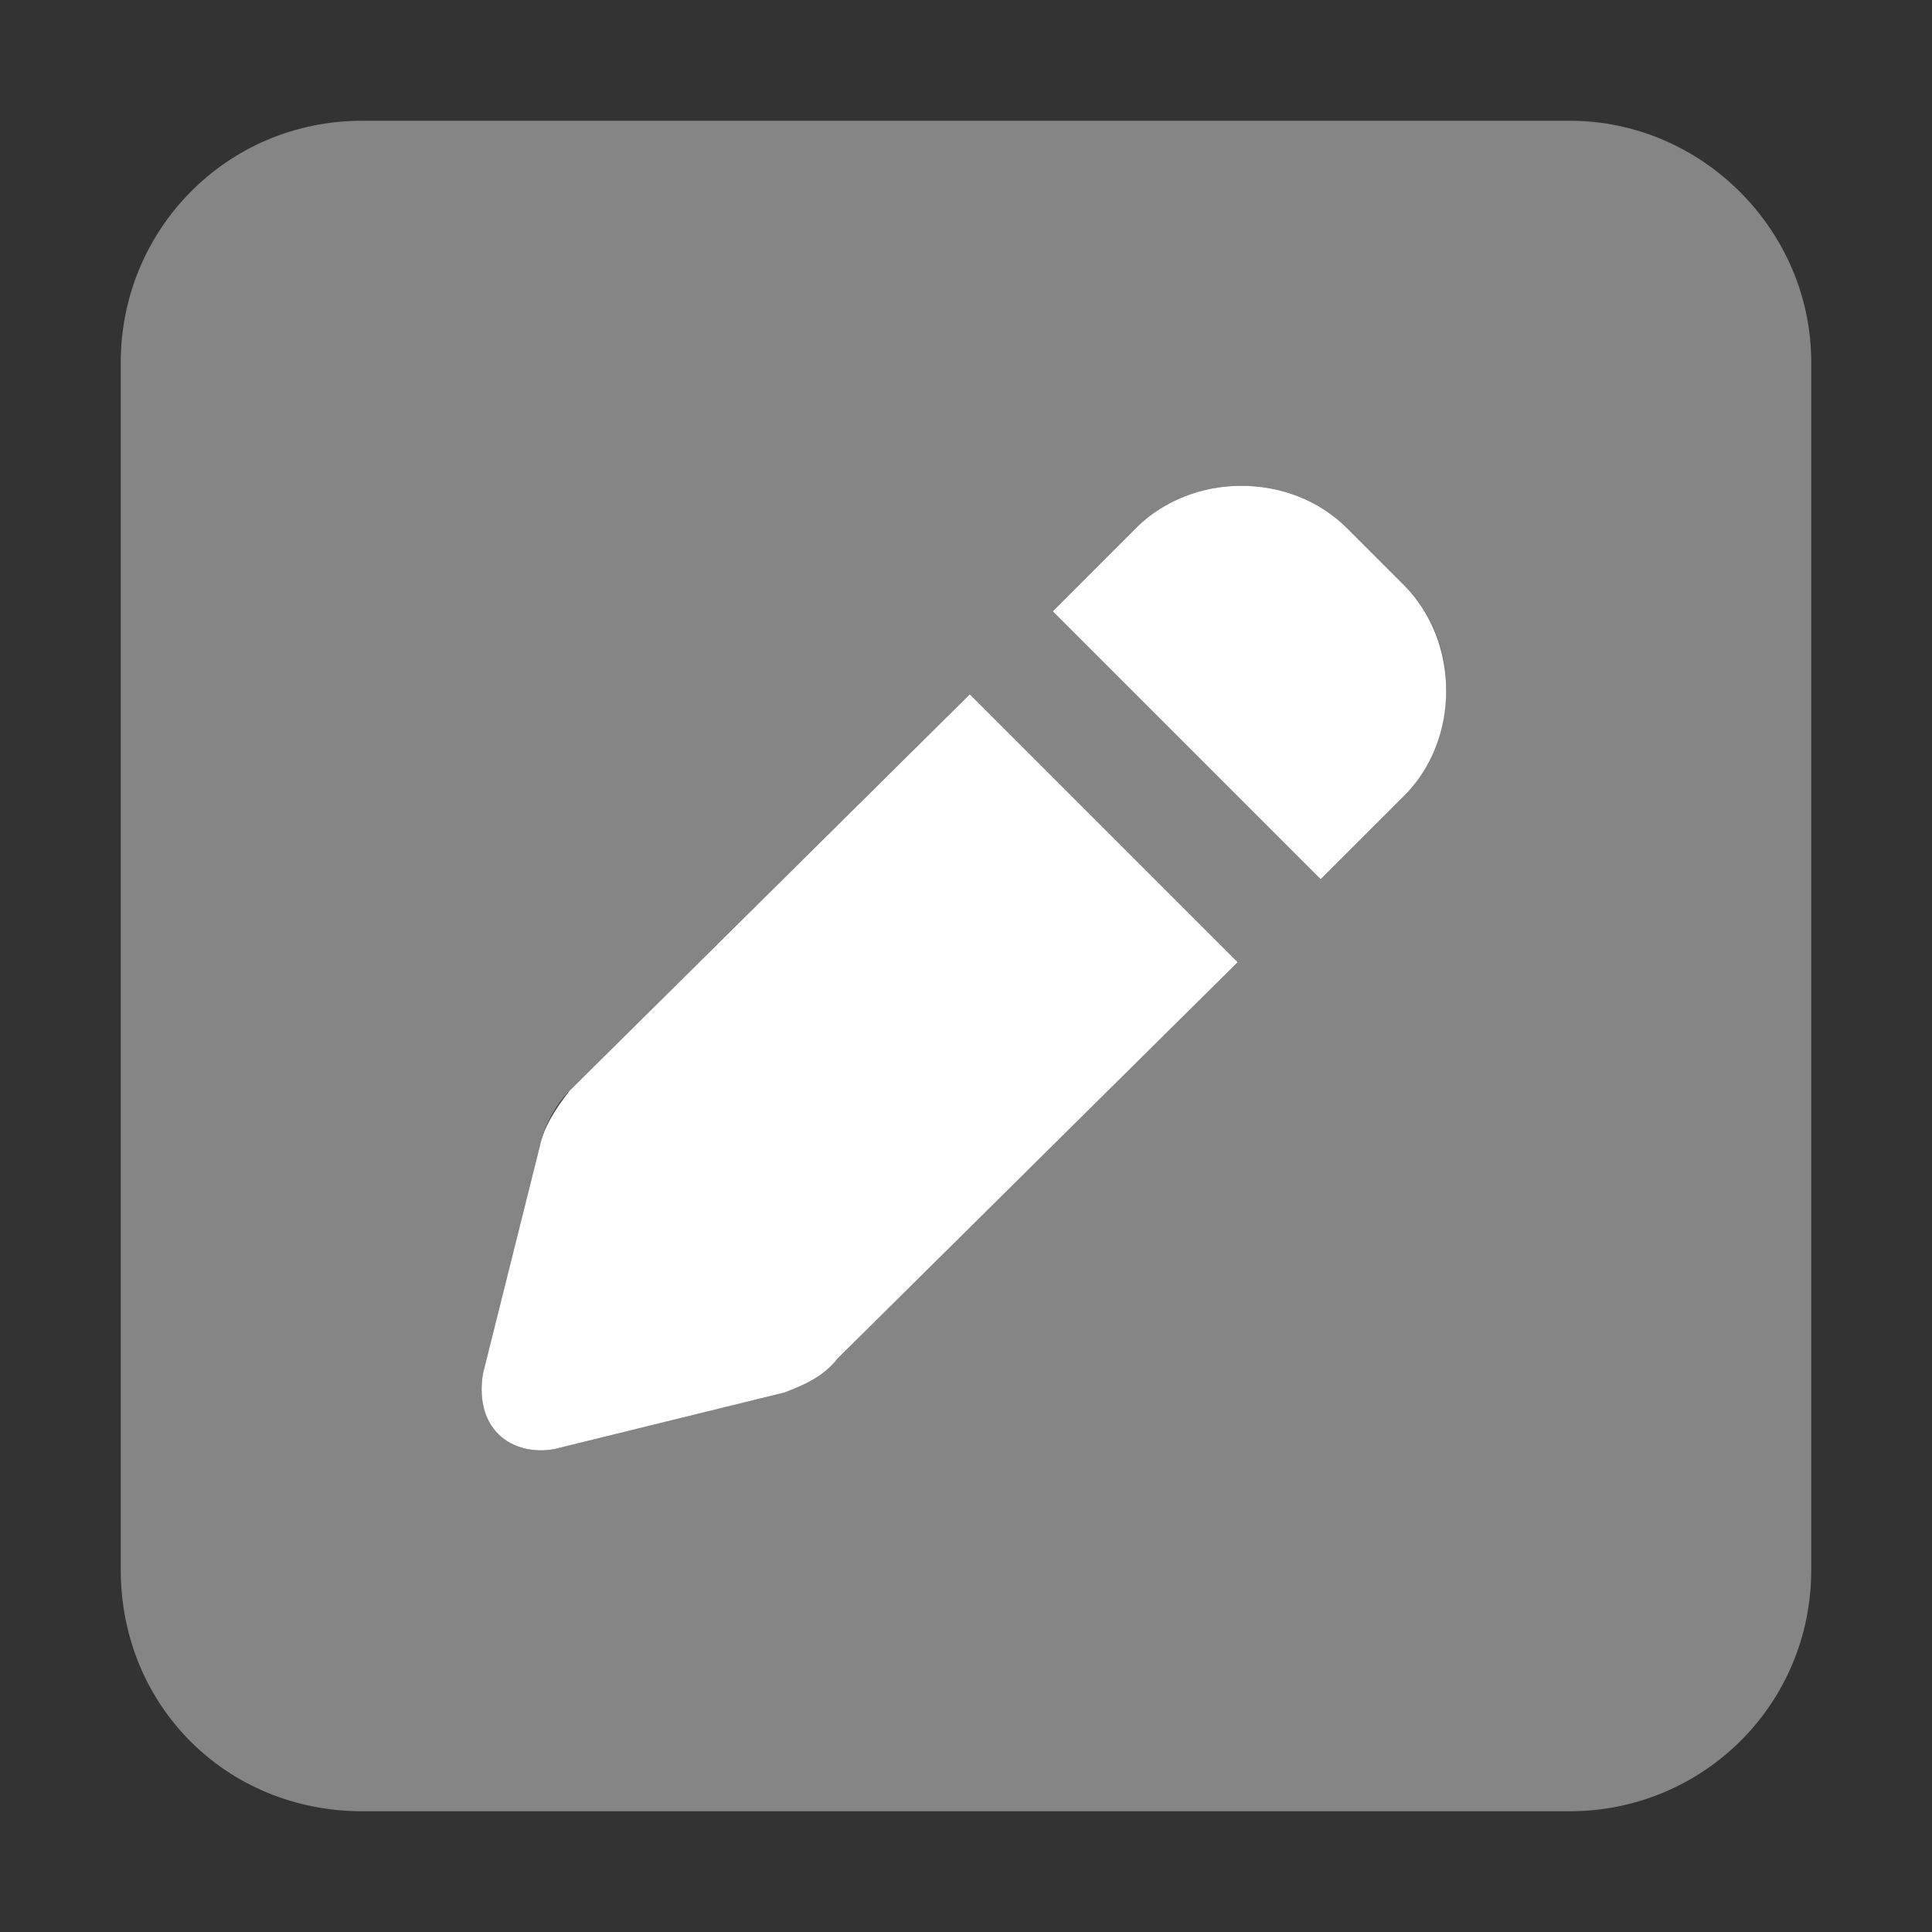 <svg width="24" height="24" viewBox="0 0 24 24" fill="none" xmlns="http://www.w3.org/2000/svg">
<rect x="0" y="0" width="24" height="24" fill="#333333" stroke="none"/>
<path opacity="0.4" d="M4.5 1.5H19.5C21.141 1.5 22.5 2.859 22.5 4.5V19.5C22.5 21.188 21.141 22.5 19.5 22.5H4.5C2.812 22.5 1.5 21.188 1.5 19.5V4.5C1.5 2.859 2.812 1.5 4.5 1.5ZM16.734 6.562C16.031 5.859 14.812 5.859 14.109 6.562L13.078 7.594L16.406 10.922L17.438 9.891C18.141 9.141 18.141 7.969 17.438 7.266L16.734 6.562ZM7.078 13.547C6.891 13.734 6.75 14.016 6.703 14.25L6 17.062C5.953 17.344 6 17.625 6.188 17.812C6.375 18 6.656 18.047 6.891 18L9.75 17.297C9.984 17.203 10.219 17.062 10.406 16.875L15.375 11.953L12.047 8.625L7.078 13.547Z" fill="white"/>
<path d="M14.109 6.562C14.812 5.859 16.031 5.859 16.734 6.562L17.438 7.266C18.141 7.969 18.141 9.188 17.438 9.891L16.406 10.922L13.078 7.594L14.109 6.562ZM12.047 8.625L15.375 11.953L10.406 16.875C10.219 17.109 9.984 17.203 9.75 17.297L6.891 18C6.656 18.047 6.375 18 6.188 17.812C6 17.625 5.953 17.344 6 17.062L6.703 14.25C6.75 14.016 6.891 13.781 7.078 13.547L12.047 8.625Z" fill="white"/>
</svg>

